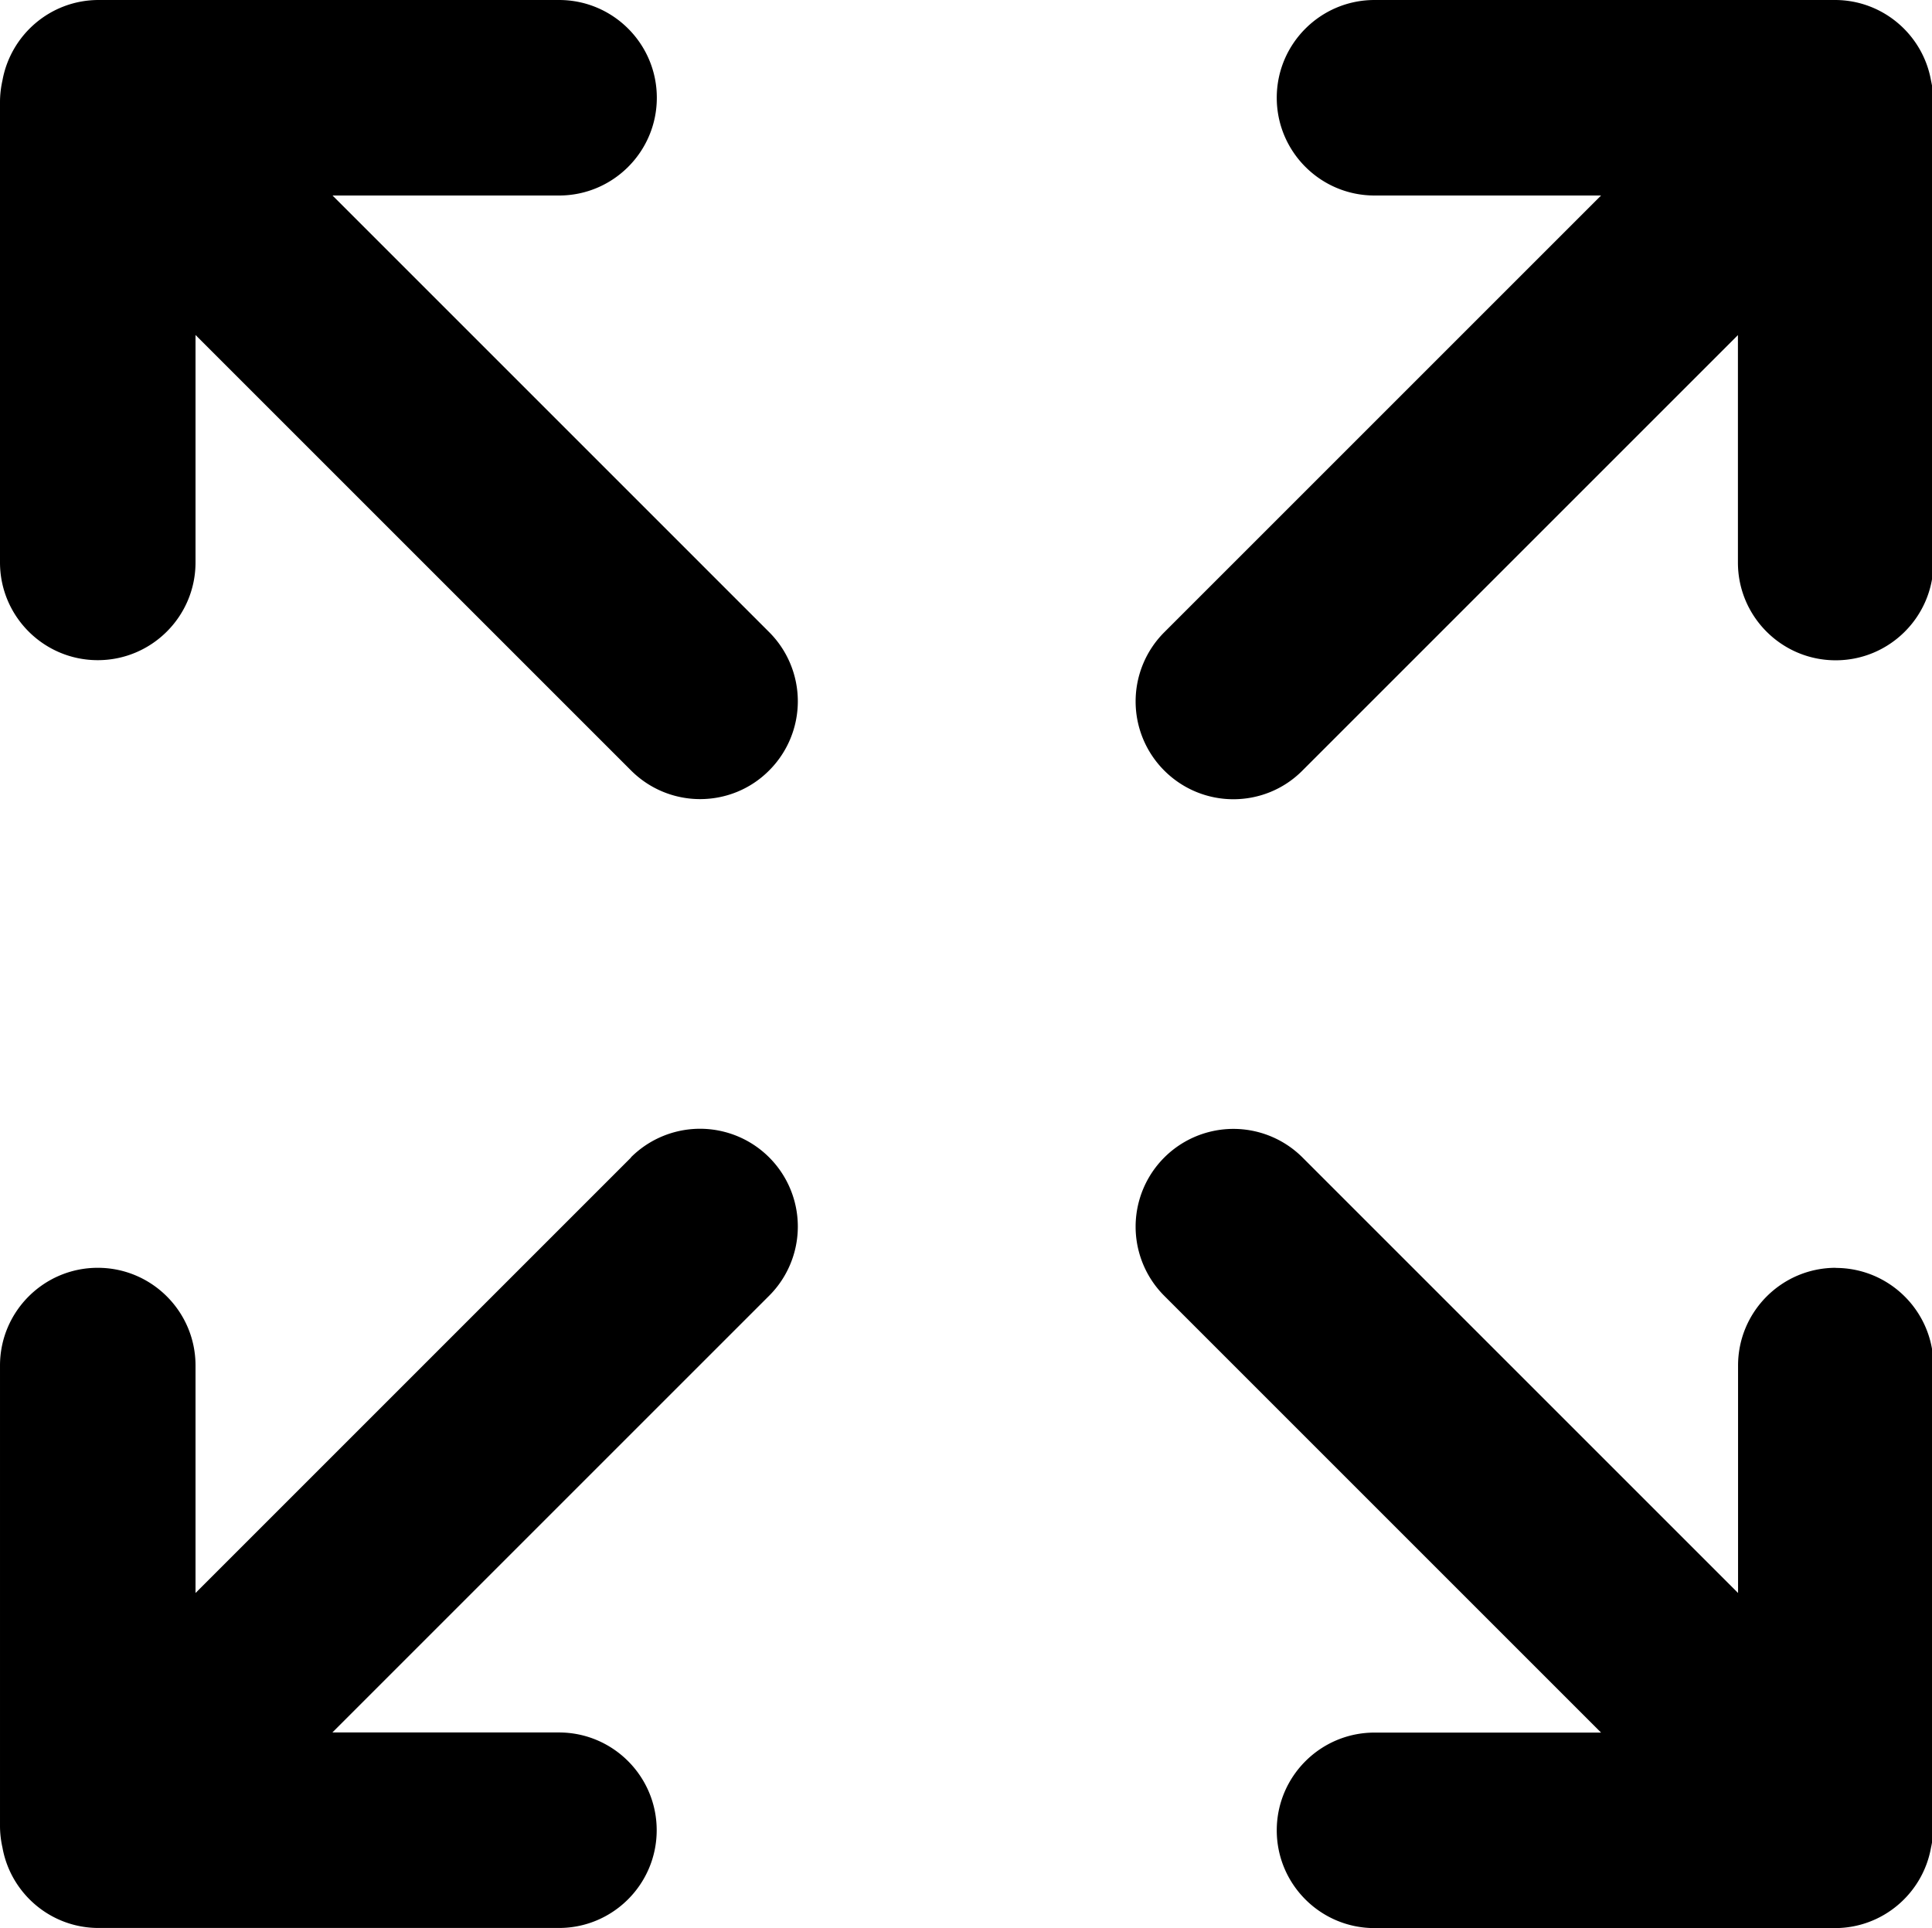 <svg t="1711588674359" viewBox="0 0 1026 1024" version="1.1"
  xmlns="http://www.w3.org/2000/svg" p-id="1285" fill="currentColor">
  <path d="M335.103 614.76L103.833 846.03v-120.792c0-28.658-23.259-51.916-51.916-51.916s-51.916 23.259-51.916 51.916v244.492c0 4.015 0.485 7.822 1.315 11.56 4.361 24.228 25.543 42.641 51.017 42.641h244.492c28.658 0 51.916-23.259 51.916-51.916s-23.259-51.916-51.916-51.916H176.516l231.963-231.963A51.93 51.93 0 1 0 335.034 614.691zM176.585 103.833h120.308c28.658 0 51.916-23.259 51.916-51.916S325.551 0 296.893 0H52.401C26.858 0 5.745 18.413 1.315 42.641 0.485 46.379 0 50.255 0 54.201v244.492c0 28.658 23.259 51.916 51.916 51.916s51.916-23.259 51.916-51.916V177.9l231.27 231.27c10.106 10.106 23.397 15.229 36.688 15.229s26.581-5.053 36.688-15.229a51.93 51.93 0 0 0 0-73.444L176.585 103.833zM974.922 673.322c-28.658 0-51.916 23.259-51.916 51.916v120.792L691.735 614.76a51.93 51.93 0 1 0-73.444 73.444l231.963 231.963h-120.308c-28.658 0-51.916 23.259-51.916 51.916s23.259 51.916 51.916 51.916h244.492c25.474 0 46.656-18.413 51.017-42.641 0.831-3.738 1.315-7.614 1.315-11.56v-244.492c0-28.658-23.259-51.916-51.916-51.916zM1025.454 42.641c-4.361-24.228-25.543-42.641-51.017-42.641h-244.492c-28.658 0-51.916 23.259-51.916 51.916s23.259 51.916 51.916 51.916h120.308L618.29 335.796a51.93 51.93 0 0 0 0 73.444c10.106 10.106 23.397 15.229 36.688 15.229s26.581-5.053 36.688-15.229l231.27-231.27v120.792c0 28.658 23.259 51.916 51.916 51.916s51.916-23.259 51.916-51.916V54.201c0-4.015-0.485-7.822-1.315-11.56z" p-id="1286"></path>
</svg>